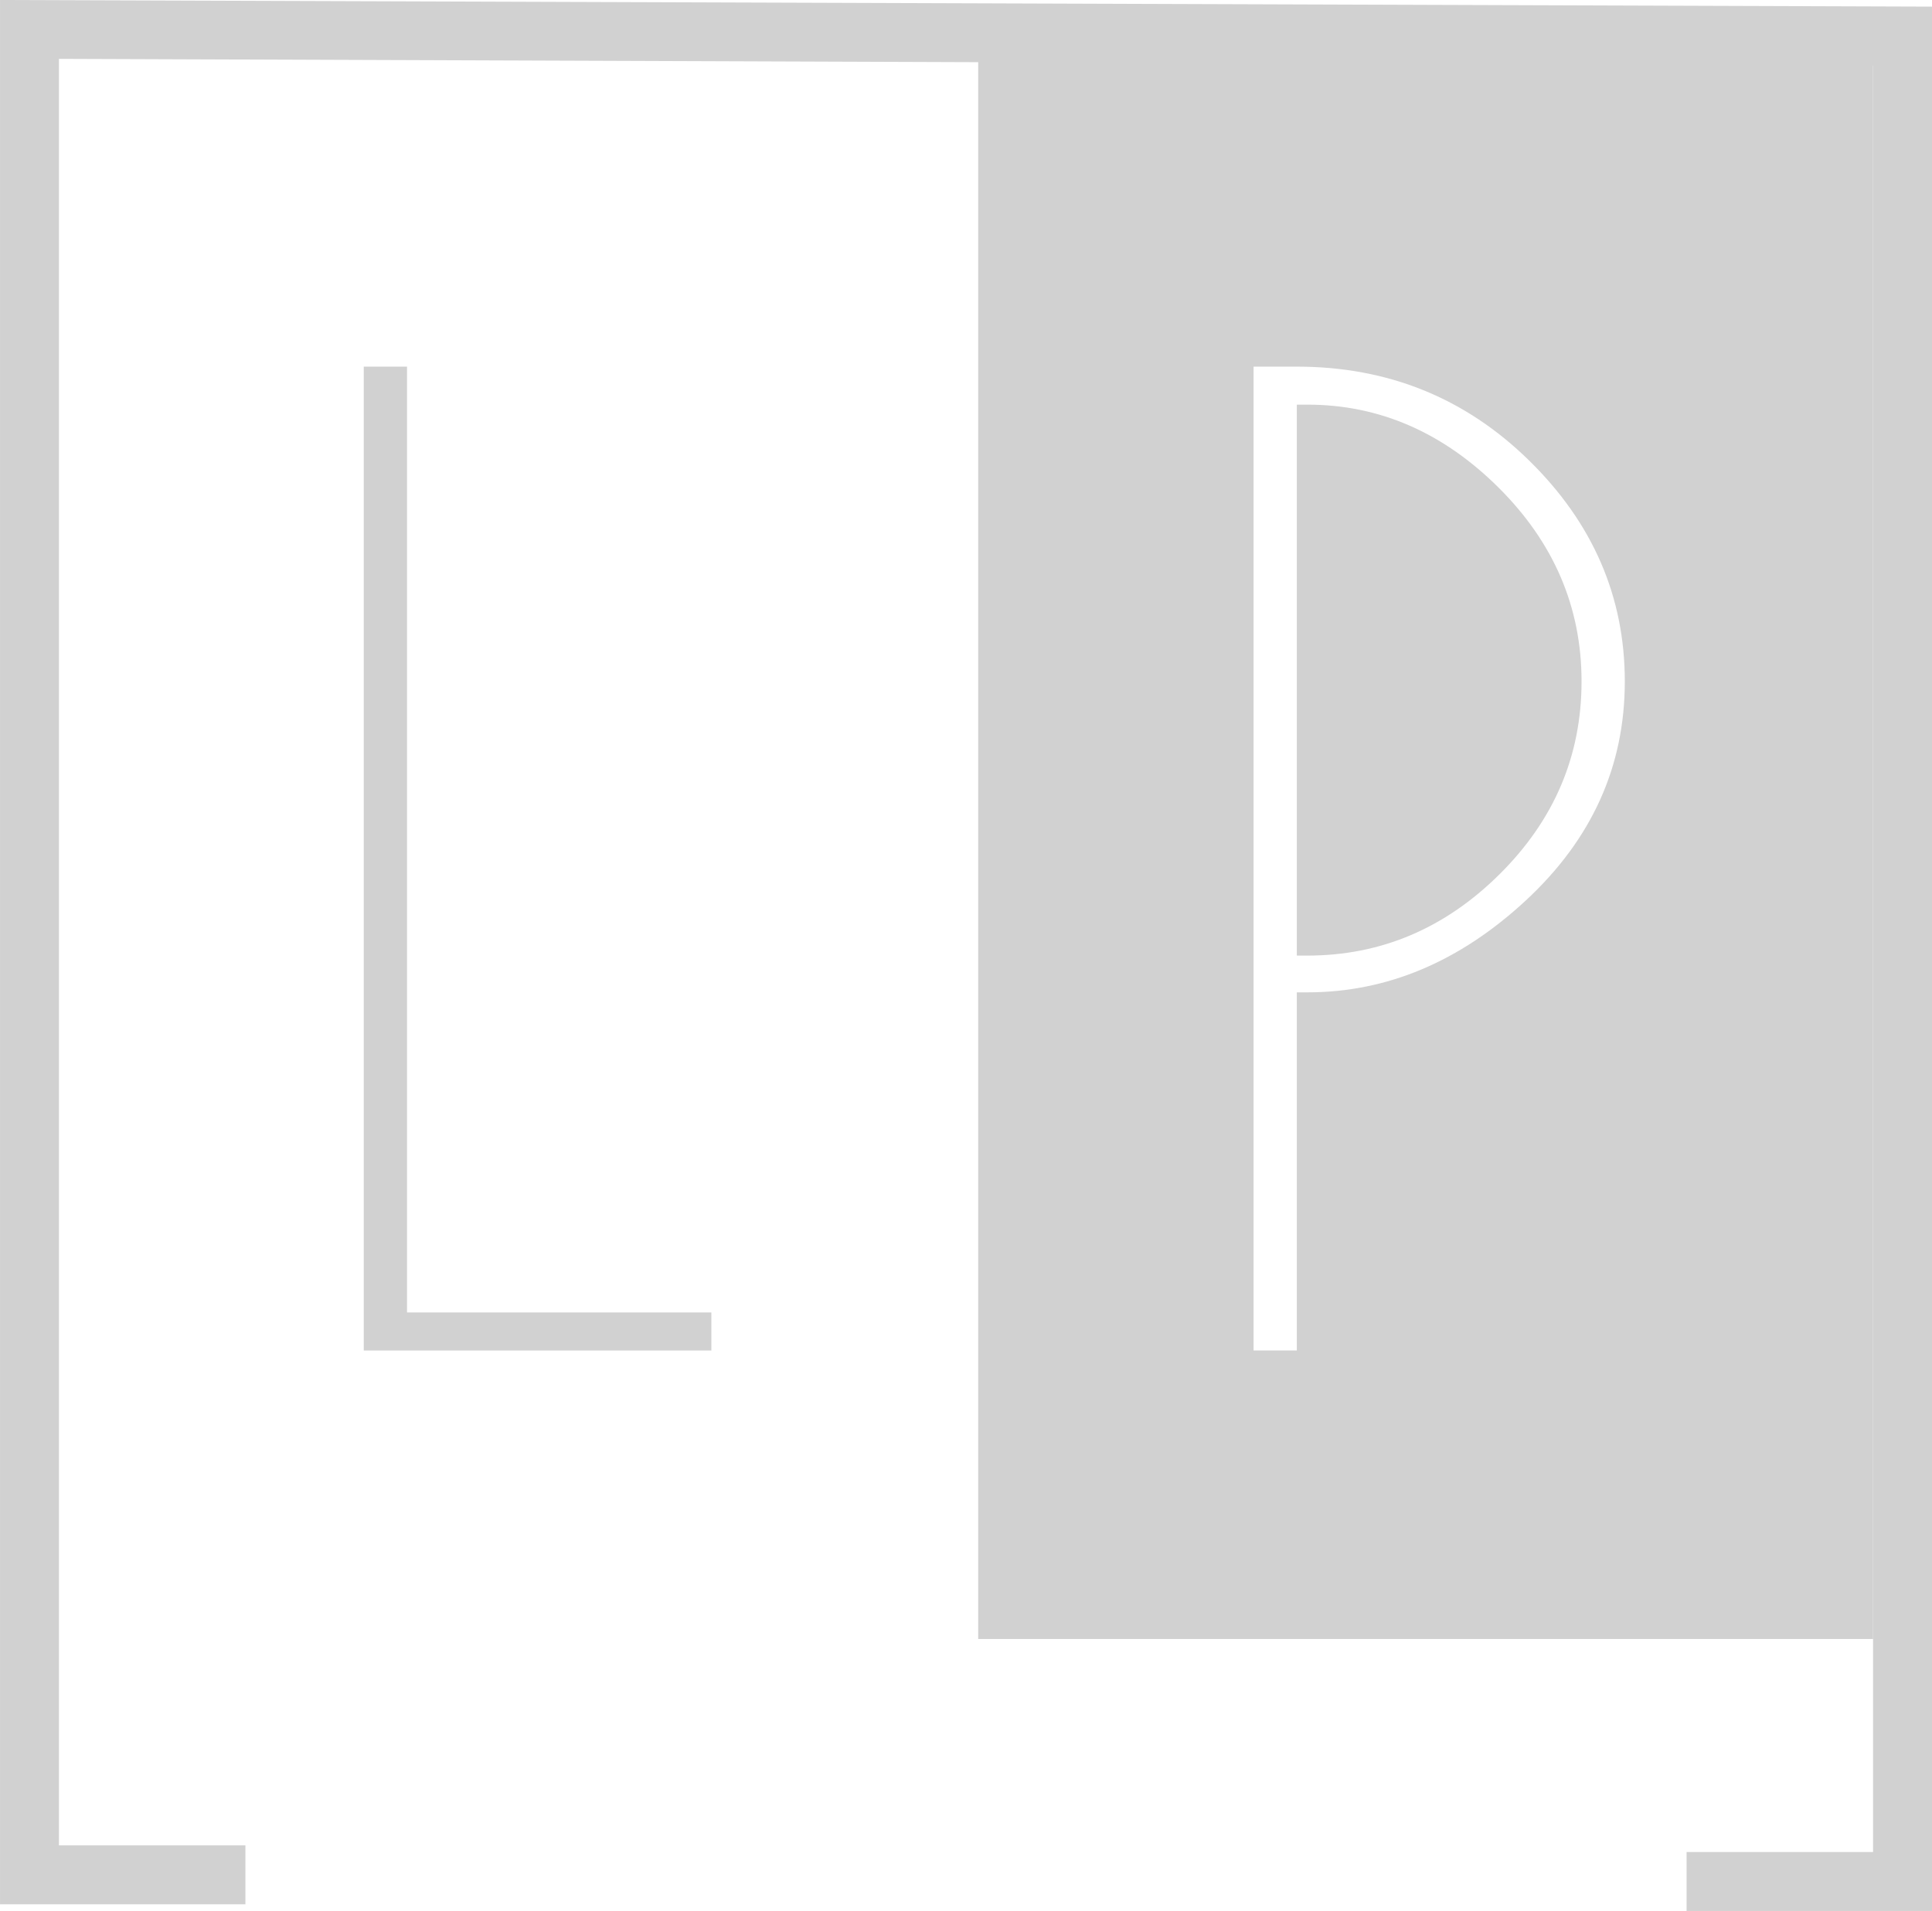 <?xml version="1.0" encoding="UTF-8" standalone="no"?>
<svg
   id="svg21"
   version="1.1"
   height="41.167"
   width="41.618"
   viewBox="0 0 31.214 30.876"
   style="isolation:isolate"
   sodipodi:docname="favicon.svg"
   inkscape:version="1.4 (e7c3feb100, 2024-10-09)"
   xmlns:inkscape="http://www.inkscape.org/namespaces/inkscape"
   xmlns:sodipodi="http://sodipodi.sourceforge.net/DTD/sodipodi-0.dtd"
   xmlns="http://www.w3.org/2000/svg"
   xmlns:svg="http://www.w3.org/2000/svg"
   xmlns:rdf="http://www.w3.org/1999/02/22-rdf-syntax-ns#"
   xmlns:cc="http://creativecommons.org/ns#"
   xmlns:dc="http://purl.org/dc/elements/1.1/">
  <sodipodi:namedview
     id="namedview1"
     pagecolor="#ffffff"
     bordercolor="#000000"
     borderopacity="0.25"
     inkscape:showpageshadow="2"
     inkscape:pageopacity="0.0"
     inkscape:pagecheckerboard="0"
     inkscape:deskcolor="#d1d1d1"
     inkscape:zoom="7.0185517"
     inkscape:cx="23.580364"
     inkscape:cy="41.461545"
     inkscape:window-width="1290"
     inkscape:window-height="813"
     inkscape:window-x="26"
     inkscape:window-y="23"
     inkscape:window-maximized="0"
     inkscape:current-layer="svg21" />
  <defs
     id="defs5">
    <clipPath
       id="_clipPath_JVpJXDQnEq6h05bW8QerVG6q4FbIHXhJ">
      <rect
         y="0"
         x="0"
         id="rect2"
         height="595.276"
         width="841.89" />
    </clipPath>
  </defs>
  <path
     style="fill:#d1d1d1;stroke-width:0.317"
     id="path11"
     d="m 27.249,30.876 h 3.965 V 0.107 L 0,0 V 0 30.769 H 3.965 V 29.817 H 0.952 v -28.866 0 L 30.262,1.058 V 29.924 h -3.013 z"
     sodipodi:nodetypes="ccccccccccccccc" />
  <path
     id="path13"
     style="fill:#d1d1d1;stroke-width:0.317"
     d="M 15.804,0.476 V 26.482 H 30.262 V 0.476 Z M 20.253,5.924 H 20.952 c 1.47,0 2.721,0.505 3.752,1.516 1.031,1.01 1.547,2.201 1.547,3.571 0,1.371 -0.533,2.55 -1.6,3.539 -1.067,0.989 -2.243,1.484 -3.529,1.484 H 20.952 v 5.786 H 20.253 Z M 20.952,6.538 v 8.902 h 0.17 c 1.187,0 2.222,-0.438 3.105,-1.314 0.883,-0.876 1.325,-1.914 1.325,-3.116 0,-1.201 -0.449,-2.247 -1.346,-3.137 C 23.308,6.983 22.281,6.538 21.122,6.538 Z"
     sodipodi:nodetypes="ccccccscsssccccccscscsc" />
  <path
     style="fill:#d1d1d1;stroke-width:0.317"
     d="M 5.877,5.924 H 6.576 V 21.206 h 4.917 v 0.615 H 5.877 Z"
     id="path17" />
</svg>
